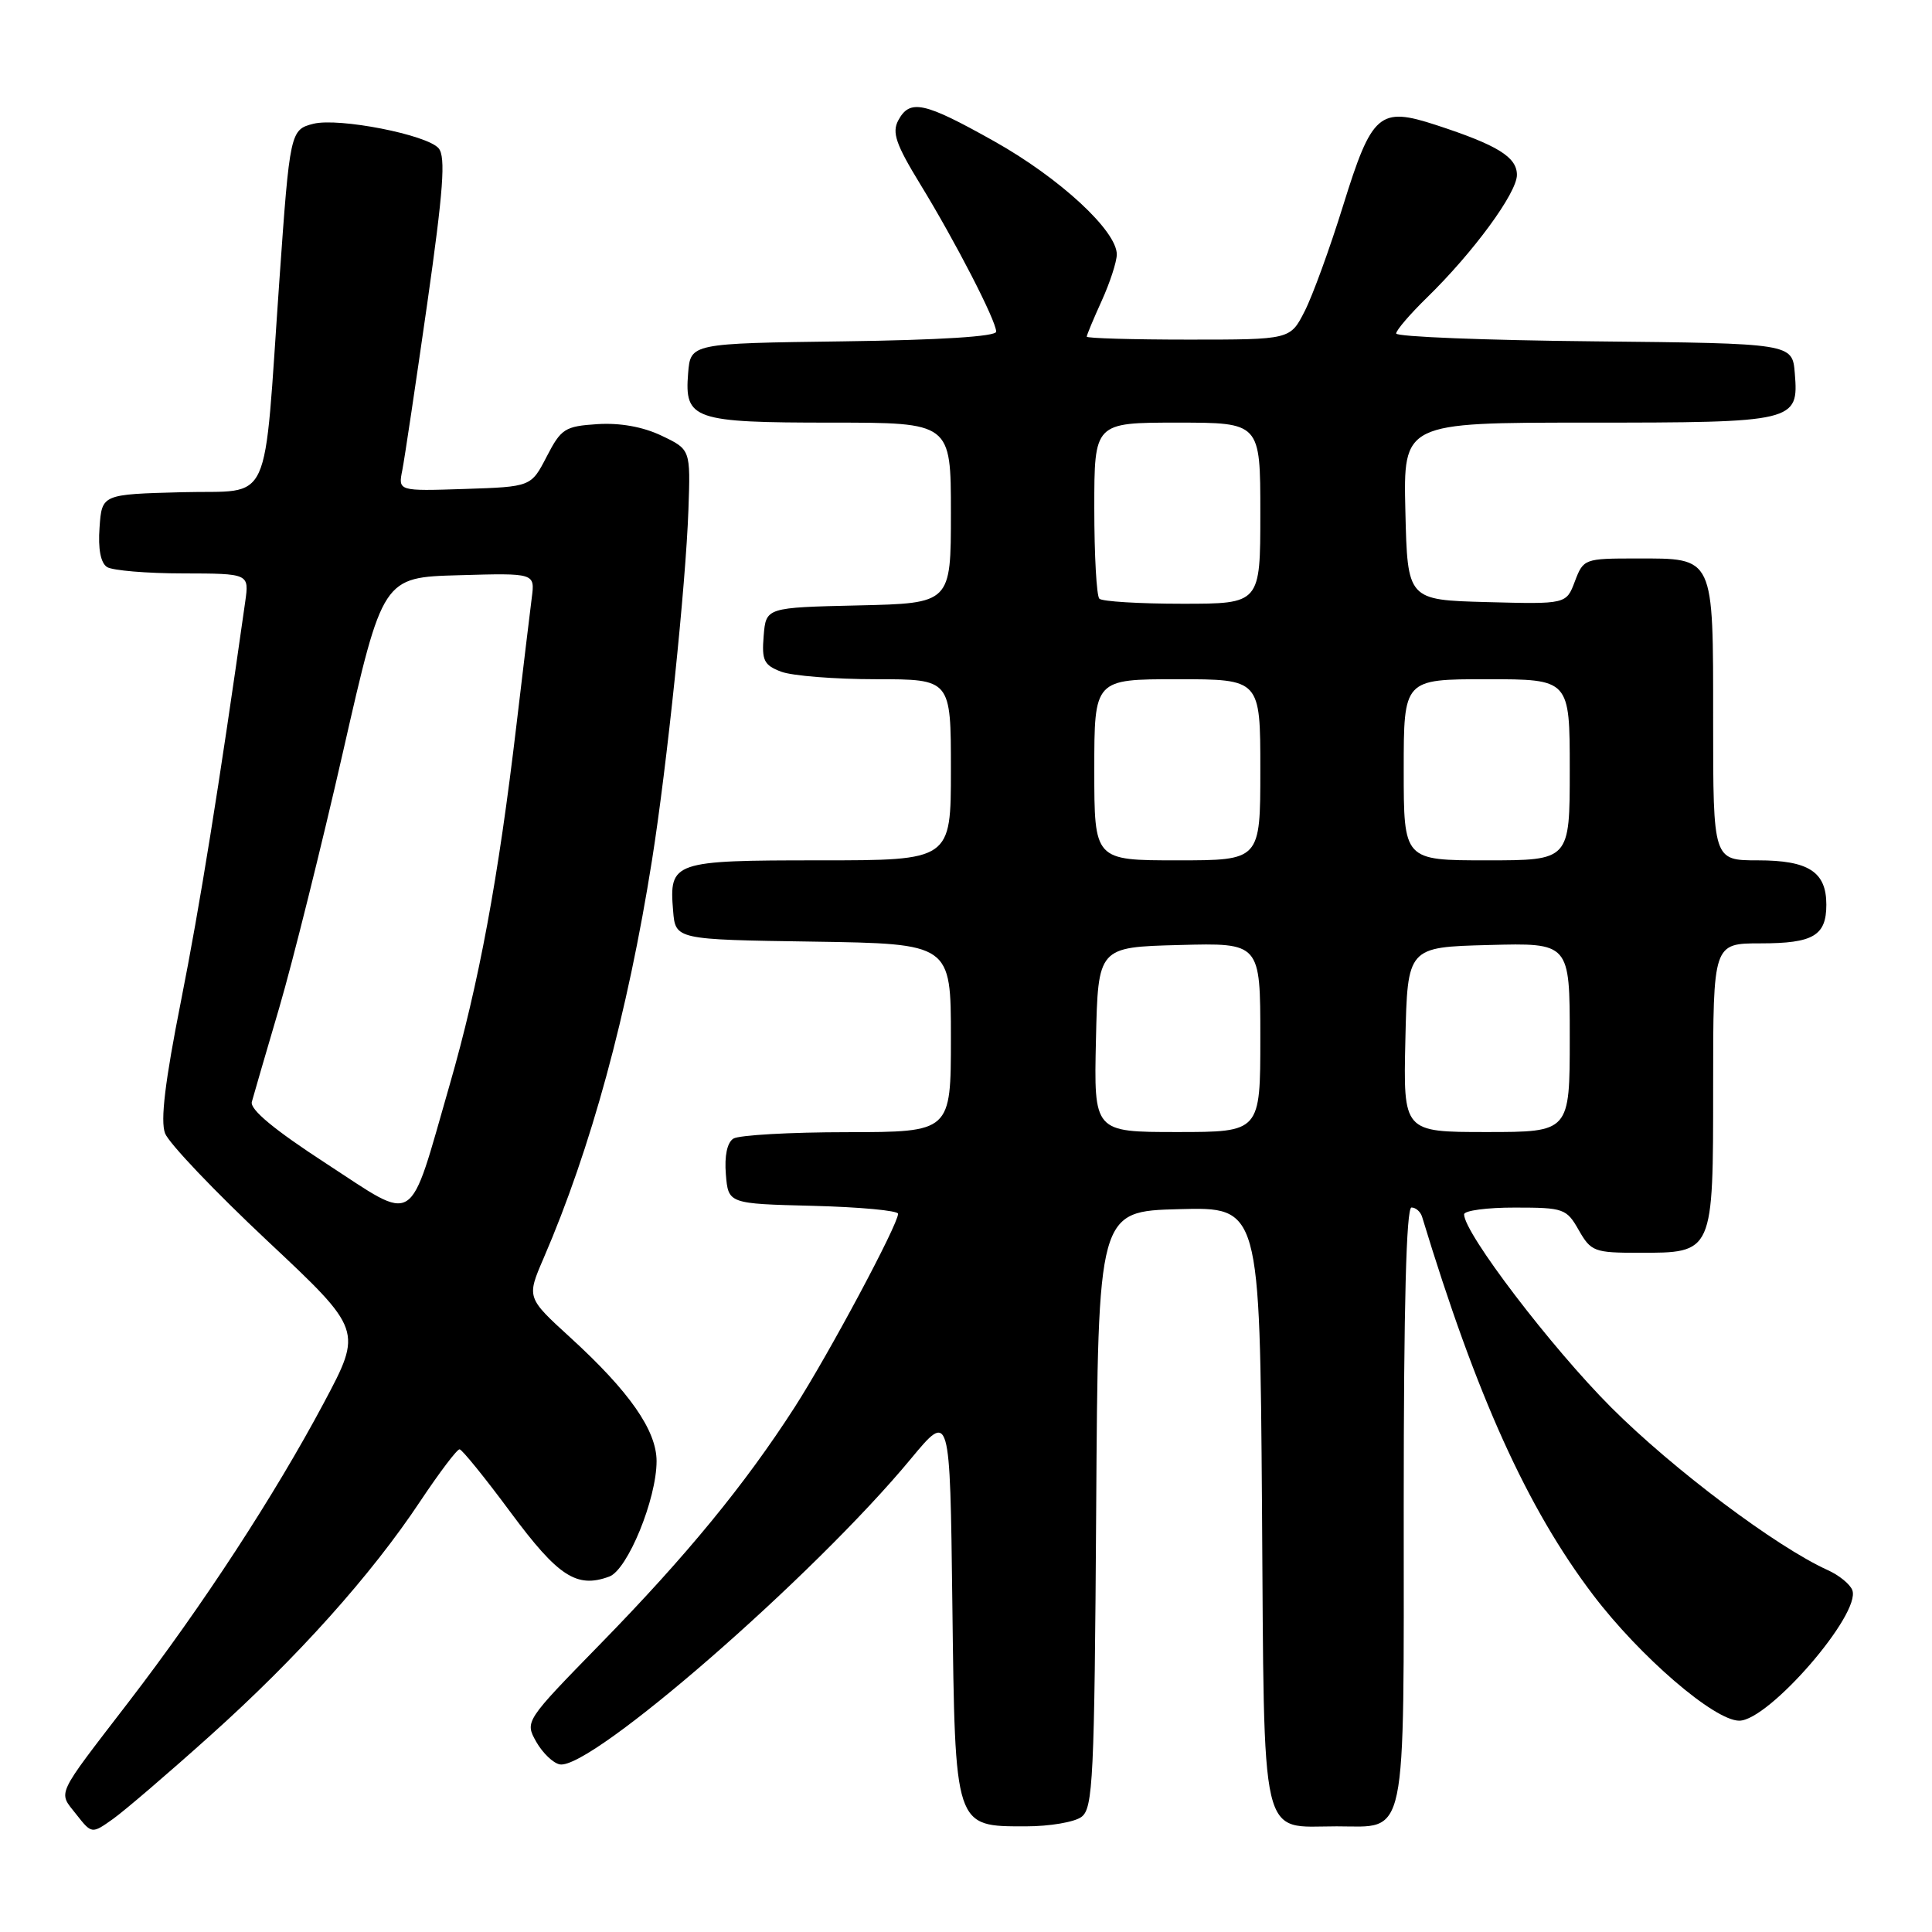 <?xml version="1.0" encoding="UTF-8" standalone="no"?>
<!DOCTYPE svg PUBLIC "-//W3C//DTD SVG 1.1//EN" "http://www.w3.org/Graphics/SVG/1.1/DTD/svg11.dtd" >
<svg xmlns="http://www.w3.org/2000/svg" xmlns:xlink="http://www.w3.org/1999/xlink" version="1.1" viewBox="0 0 256 256">
 <g >
 <path fill="currentColor"
d=" M 27.83 230.00 C 39.43 219.60 49.18 208.72 55.70 198.90 C 58.23 195.11 60.56 192.02 60.90 192.04 C 61.23 192.07 64.28 195.83 67.67 200.41 C 73.96 208.90 76.42 210.50 80.74 208.90 C 83.16 208.00 87.00 198.63 87.00 193.61 C 87.00 189.54 83.40 184.38 75.56 177.22 C 69.78 171.94 69.78 171.94 72.03 166.72 C 78.30 152.20 83.16 134.37 86.39 114.00 C 88.38 101.47 90.87 77.51 91.22 67.53 C 91.50 59.56 91.50 59.56 87.66 57.73 C 85.19 56.55 82.15 56.01 79.16 56.20 C 74.85 56.48 74.35 56.80 72.44 60.50 C 70.37 64.50 70.37 64.50 61.56 64.79 C 52.75 65.08 52.75 65.08 53.31 62.29 C 53.61 60.76 55.09 50.86 56.60 40.30 C 58.75 25.22 59.07 20.80 58.13 19.66 C 56.64 17.86 44.90 15.56 41.53 16.40 C 38.47 17.17 38.40 17.49 37.03 37.00 C 34.86 67.93 36.25 64.89 24.12 65.22 C 13.50 65.50 13.50 65.50 13.19 69.90 C 12.98 72.74 13.34 74.60 14.19 75.14 C 14.91 75.59 19.44 75.98 24.26 75.98 C 33.02 76.00 33.02 76.00 32.49 79.75 C 28.99 104.45 26.48 120.04 23.98 132.65 C 21.86 143.32 21.24 148.50 21.87 150.17 C 22.37 151.48 28.46 157.88 35.41 164.40 C 48.04 176.25 48.04 176.25 42.92 185.87 C 36.38 198.15 26.83 212.78 17.06 225.50 C 7.24 238.28 7.69 237.33 10.09 240.39 C 12.16 243.02 12.16 243.02 14.99 241.01 C 16.54 239.90 22.32 234.95 27.83 230.00 Z  M 143.30 240.75 C 144.83 239.62 145.02 235.72 145.25 200.00 C 145.50 160.50 145.50 160.50 156.22 160.22 C 166.93 159.93 166.93 159.93 167.22 199.55 C 167.54 245.04 166.83 242.00 177.12 242.00 C 186.56 242.00 186.00 244.69 186.00 199.43 C 186.00 173.01 186.34 160.00 187.03 160.00 C 187.60 160.00 188.23 160.56 188.44 161.25 C 195.65 184.99 202.35 199.81 211.09 211.33 C 217.31 219.52 227.16 228.00 230.46 228.00 C 234.37 228.00 246.64 213.83 245.44 210.70 C 245.14 209.91 243.68 208.72 242.19 208.05 C 235.36 204.96 221.68 194.68 213.50 186.50 C 205.54 178.53 194.00 163.39 194.00 160.91 C 194.00 160.41 197.04 160.00 200.75 160.01 C 207.20 160.01 207.58 160.15 209.20 163.01 C 210.81 165.83 211.27 166.00 217.12 166.00 C 227.08 166.00 227.00 166.18 227.00 143.85 C 227.00 125.00 227.00 125.00 233.30 125.00 C 240.27 125.00 242.00 123.98 242.00 119.87 C 242.00 115.52 239.64 114.00 232.93 114.00 C 227.00 114.00 227.00 114.00 227.00 95.57 C 227.00 73.53 227.22 74.00 216.84 74.00 C 209.95 74.00 209.81 74.05 208.68 77.03 C 207.54 80.06 207.54 80.06 197.02 79.78 C 186.50 79.50 186.50 79.50 186.22 67.75 C 185.94 56.00 185.94 56.00 210.28 56.00 C 237.91 56.00 238.35 55.90 237.82 49.46 C 237.50 45.50 237.50 45.50 211.25 45.23 C 196.81 45.09 185.00 44.62 185.00 44.19 C 185.00 43.76 186.83 41.63 189.06 39.45 C 195.20 33.47 201.00 25.57 201.00 23.18 C 201.00 20.81 198.44 19.23 190.30 16.57 C 182.77 14.11 181.79 14.96 177.97 27.24 C 176.22 32.88 173.93 39.18 172.87 41.25 C 170.96 45.00 170.96 45.00 157.48 45.00 C 150.07 45.00 144.00 44.82 144.00 44.61 C 144.00 44.39 144.89 42.26 145.98 39.86 C 147.07 37.46 147.97 34.70 147.98 33.73 C 148.02 30.61 140.42 23.59 131.74 18.72 C 122.42 13.49 120.56 13.09 119.02 15.96 C 118.17 17.56 118.71 19.13 121.95 24.43 C 126.61 32.04 132.00 42.51 132.00 43.95 C 132.00 44.59 124.51 45.06 111.75 45.23 C 91.50 45.50 91.50 45.50 91.18 49.46 C 90.68 55.59 91.87 56.00 110.19 56.00 C 126.00 56.00 126.00 56.00 126.00 67.97 C 126.00 79.94 126.00 79.94 113.75 80.22 C 101.50 80.50 101.50 80.50 101.19 84.25 C 100.92 87.51 101.22 88.13 103.50 89.00 C 104.95 89.55 110.60 90.00 116.07 90.00 C 126.00 90.00 126.00 90.00 126.00 102.00 C 126.00 114.00 126.00 114.00 108.62 114.00 C 89.15 114.00 88.65 114.17 89.19 120.68 C 89.50 124.50 89.50 124.50 107.75 124.77 C 126.00 125.05 126.00 125.05 126.00 137.52 C 126.00 150.00 126.00 150.00 112.25 150.02 C 104.69 150.02 97.91 150.41 97.18 150.87 C 96.35 151.39 95.98 153.16 96.18 155.60 C 96.50 159.50 96.50 159.50 107.75 159.78 C 113.94 159.94 119.00 160.41 119.00 160.83 C 119.00 162.26 109.83 179.41 105.30 186.46 C 98.69 196.73 90.96 206.15 79.59 217.79 C 69.56 228.06 69.54 228.09 71.05 230.79 C 71.89 232.27 73.29 233.62 74.17 233.79 C 78.26 234.58 107.84 208.84 120.72 193.27 C 125.88 187.05 125.88 187.05 126.19 212.42 C 126.56 242.36 126.44 242.00 135.96 242.00 C 139.07 242.00 142.38 241.44 143.30 240.75 Z  M 43.23 154.18 C 36.34 149.70 33.09 147.01 33.37 146.00 C 33.59 145.18 35.23 139.55 37.01 133.50 C 38.78 127.45 42.60 112.15 45.48 99.50 C 50.72 76.50 50.72 76.50 60.80 76.22 C 70.89 75.93 70.89 75.93 70.46 79.22 C 70.23 81.02 69.32 88.58 68.44 96.00 C 66.02 116.51 63.47 130.25 59.57 143.79 C 54.05 162.93 55.38 162.08 43.23 154.18 Z  M 145.22 137.75 C 145.50 125.50 145.50 125.50 156.25 125.22 C 167.00 124.93 167.00 124.93 167.00 137.47 C 167.00 150.00 167.00 150.00 155.97 150.00 C 144.94 150.00 144.94 150.00 145.22 137.75 Z  M 186.22 137.75 C 186.50 125.50 186.50 125.50 197.25 125.22 C 208.00 124.93 208.00 124.93 208.00 137.47 C 208.00 150.00 208.00 150.00 196.97 150.00 C 185.94 150.00 185.94 150.00 186.22 137.75 Z  M 145.00 102.00 C 145.00 90.00 145.00 90.00 156.00 90.00 C 167.00 90.00 167.00 90.00 167.00 102.00 C 167.00 114.00 167.00 114.00 156.00 114.00 C 145.00 114.00 145.00 114.00 145.00 102.00 Z  M 186.00 102.00 C 186.00 90.00 186.00 90.00 197.00 90.00 C 208.00 90.00 208.00 90.00 208.00 102.00 C 208.00 114.00 208.00 114.00 197.00 114.00 C 186.00 114.00 186.00 114.00 186.00 102.00 Z  M 145.67 79.33 C 145.30 78.97 145.00 73.57 145.00 67.33 C 145.00 56.00 145.00 56.00 156.00 56.00 C 167.00 56.00 167.00 56.00 167.00 68.00 C 167.00 80.00 167.00 80.00 156.67 80.00 C 150.98 80.00 146.03 79.70 145.67 79.33 Z "/>
</g>
</svg>